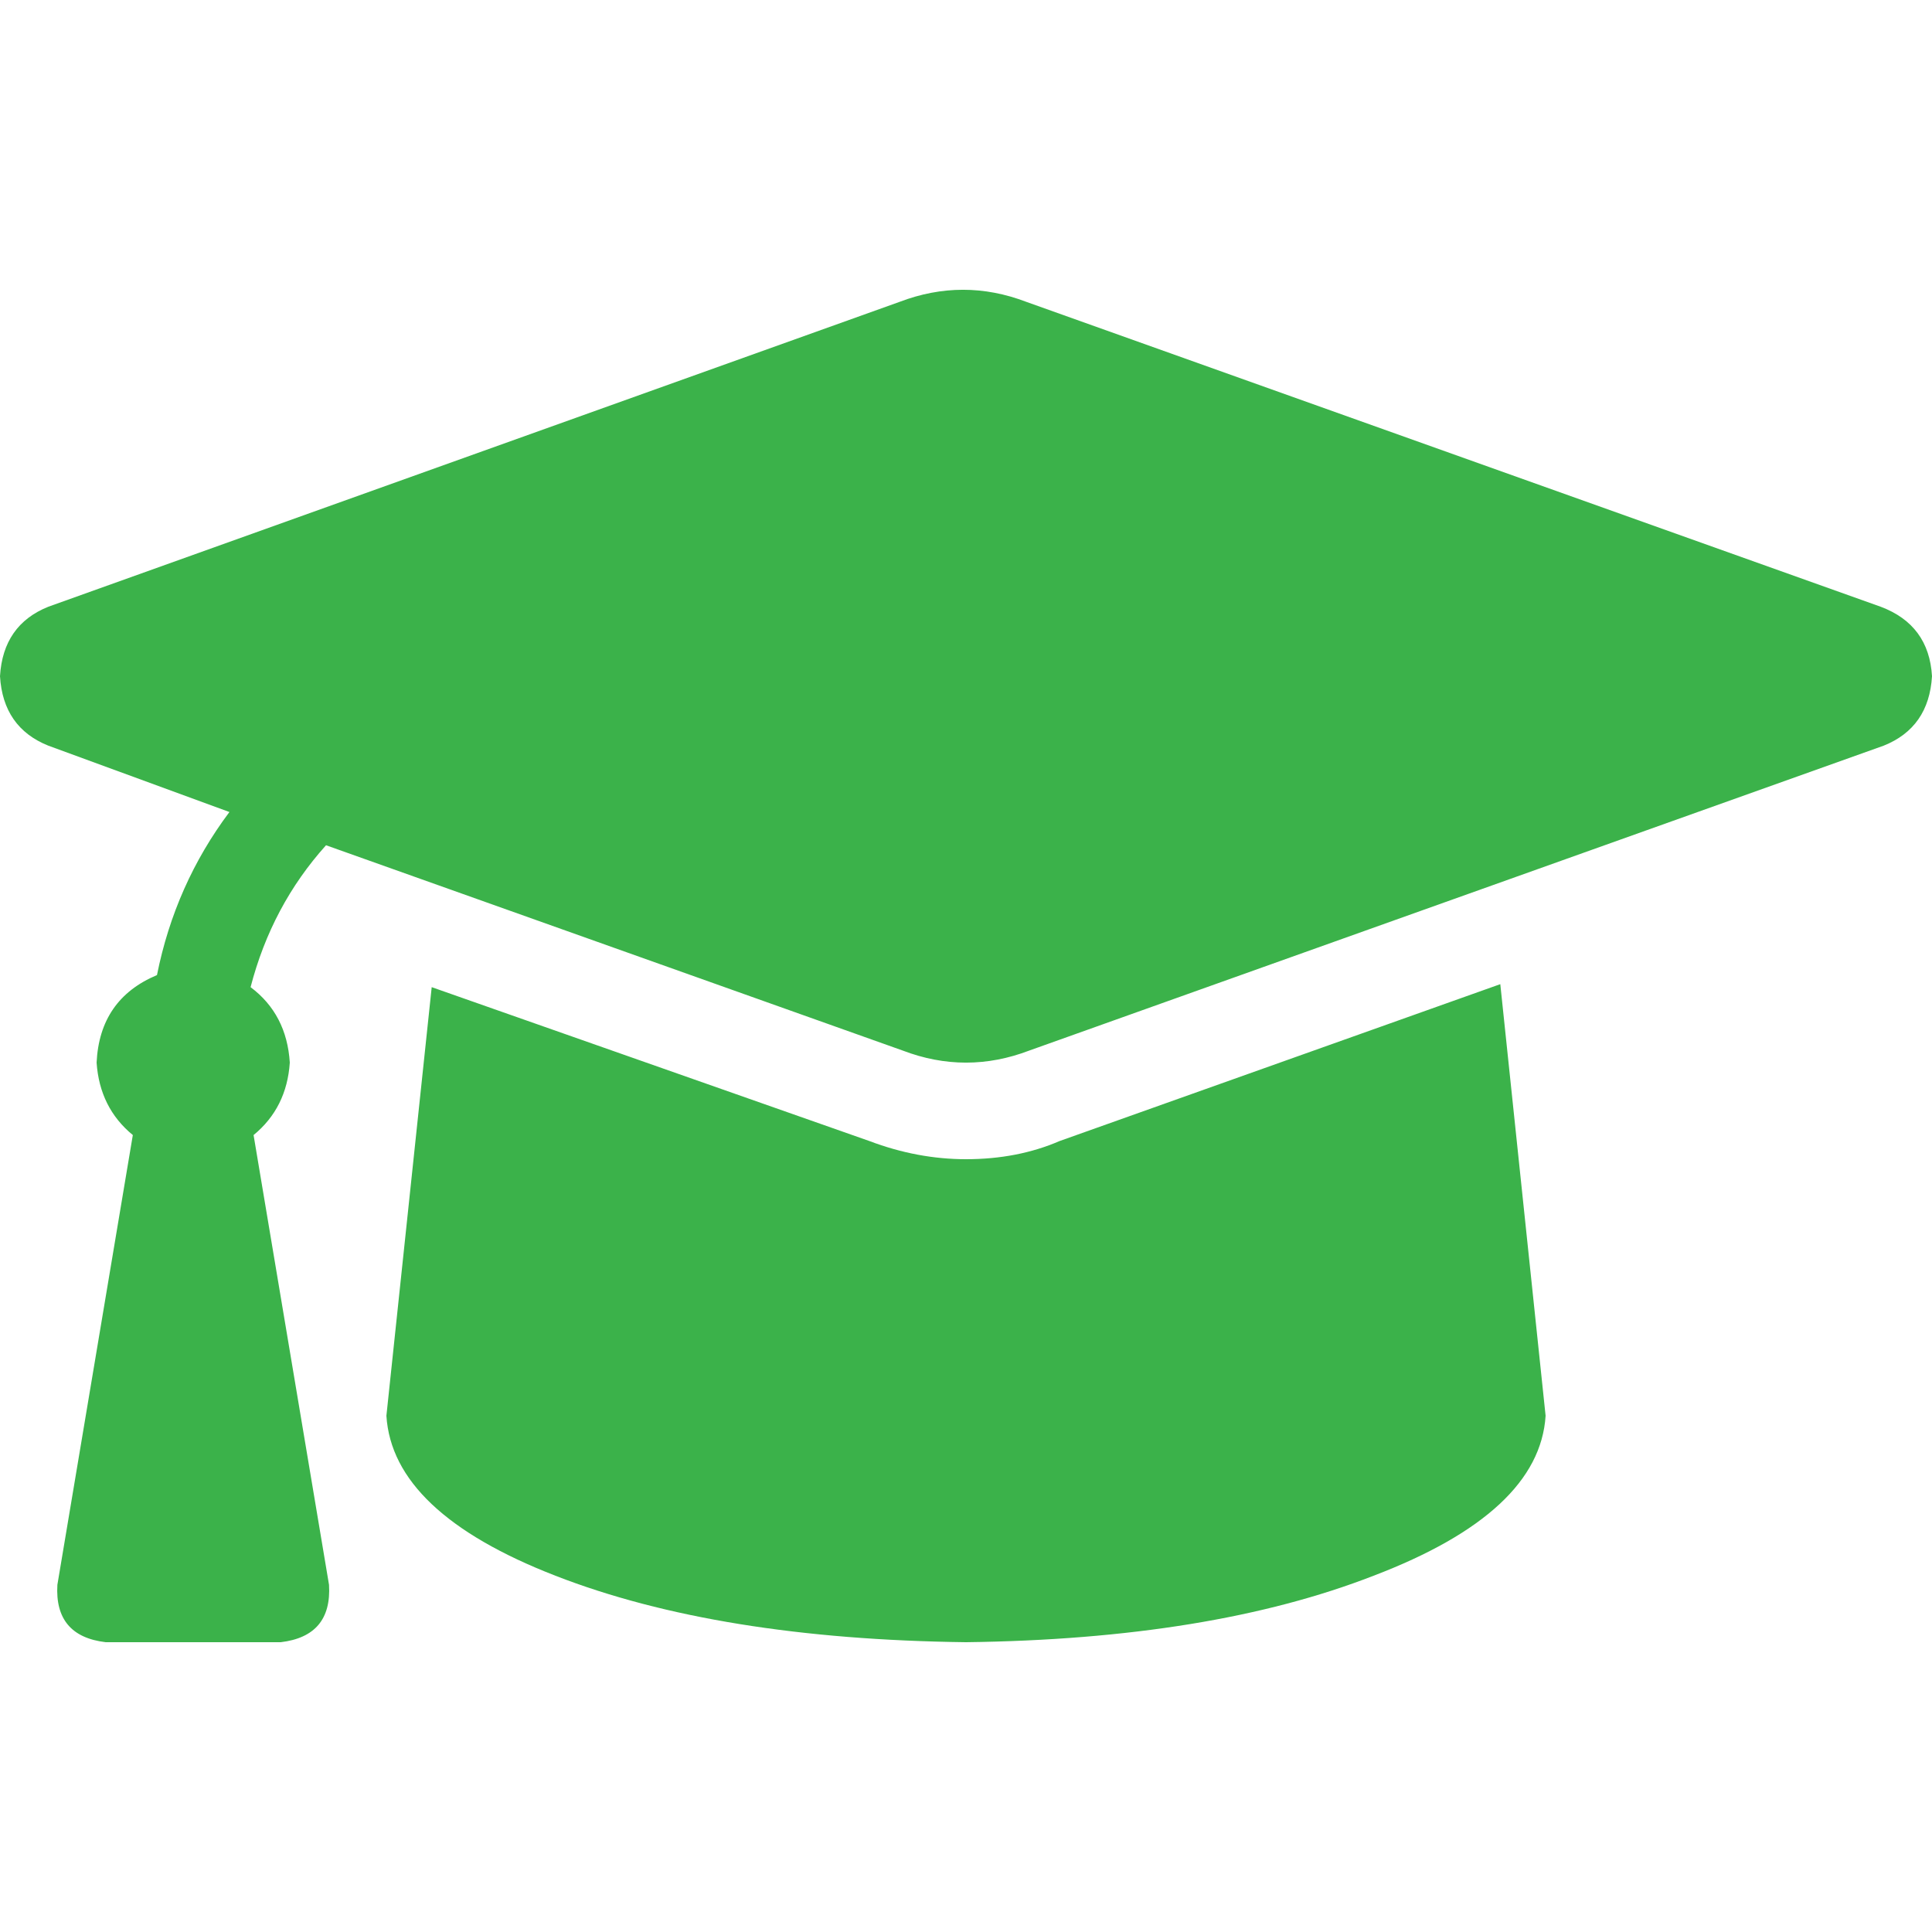 <svg width="20" height="20" viewBox="0 0 20 20" fill="none" xmlns="http://www.w3.org/2000/svg">
<path d="M19.469 6.281C19.802 6.406 19.979 6.646 20 7C19.979 7.354 19.812 7.594 19.5 7.719L10.656 10.875C10.219 11.042 9.781 11.042 9.344 10.875L3.375 8.75C3 9.167 2.74 9.656 2.594 10.219C2.844 10.406 2.979 10.667 3 11C2.979 11.312 2.854 11.562 2.625 11.75L3.406 16.406C3.427 16.76 3.26 16.958 2.906 17H1.094C0.74 16.958 0.573 16.76 0.594 16.406L1.375 11.75C1.146 11.562 1.021 11.312 1 11C1.021 10.562 1.229 10.26 1.625 10.094C1.75 9.469 2 8.906 2.375 8.406L0.5 7.719C0.188 7.594 0.021 7.354 0 7C0.021 6.646 0.188 6.406 0.5 6.281L9.312 3.125C9.75 2.958 10.188 2.958 10.625 3.125L19.469 6.281ZM10.969 11.812L15.531 10.188L16 14.656C15.958 15.323 15.365 15.875 14.219 16.312C13.094 16.75 11.688 16.979 10 17C8.292 16.979 6.875 16.75 5.75 16.312C4.625 15.875 4.042 15.323 4 14.656L4.469 10.219L9 11.812C9.333 11.938 9.667 12 10 12C10.354 12 10.677 11.938 10.969 11.812Z" fill="#3BB24A"/>
</svg>
